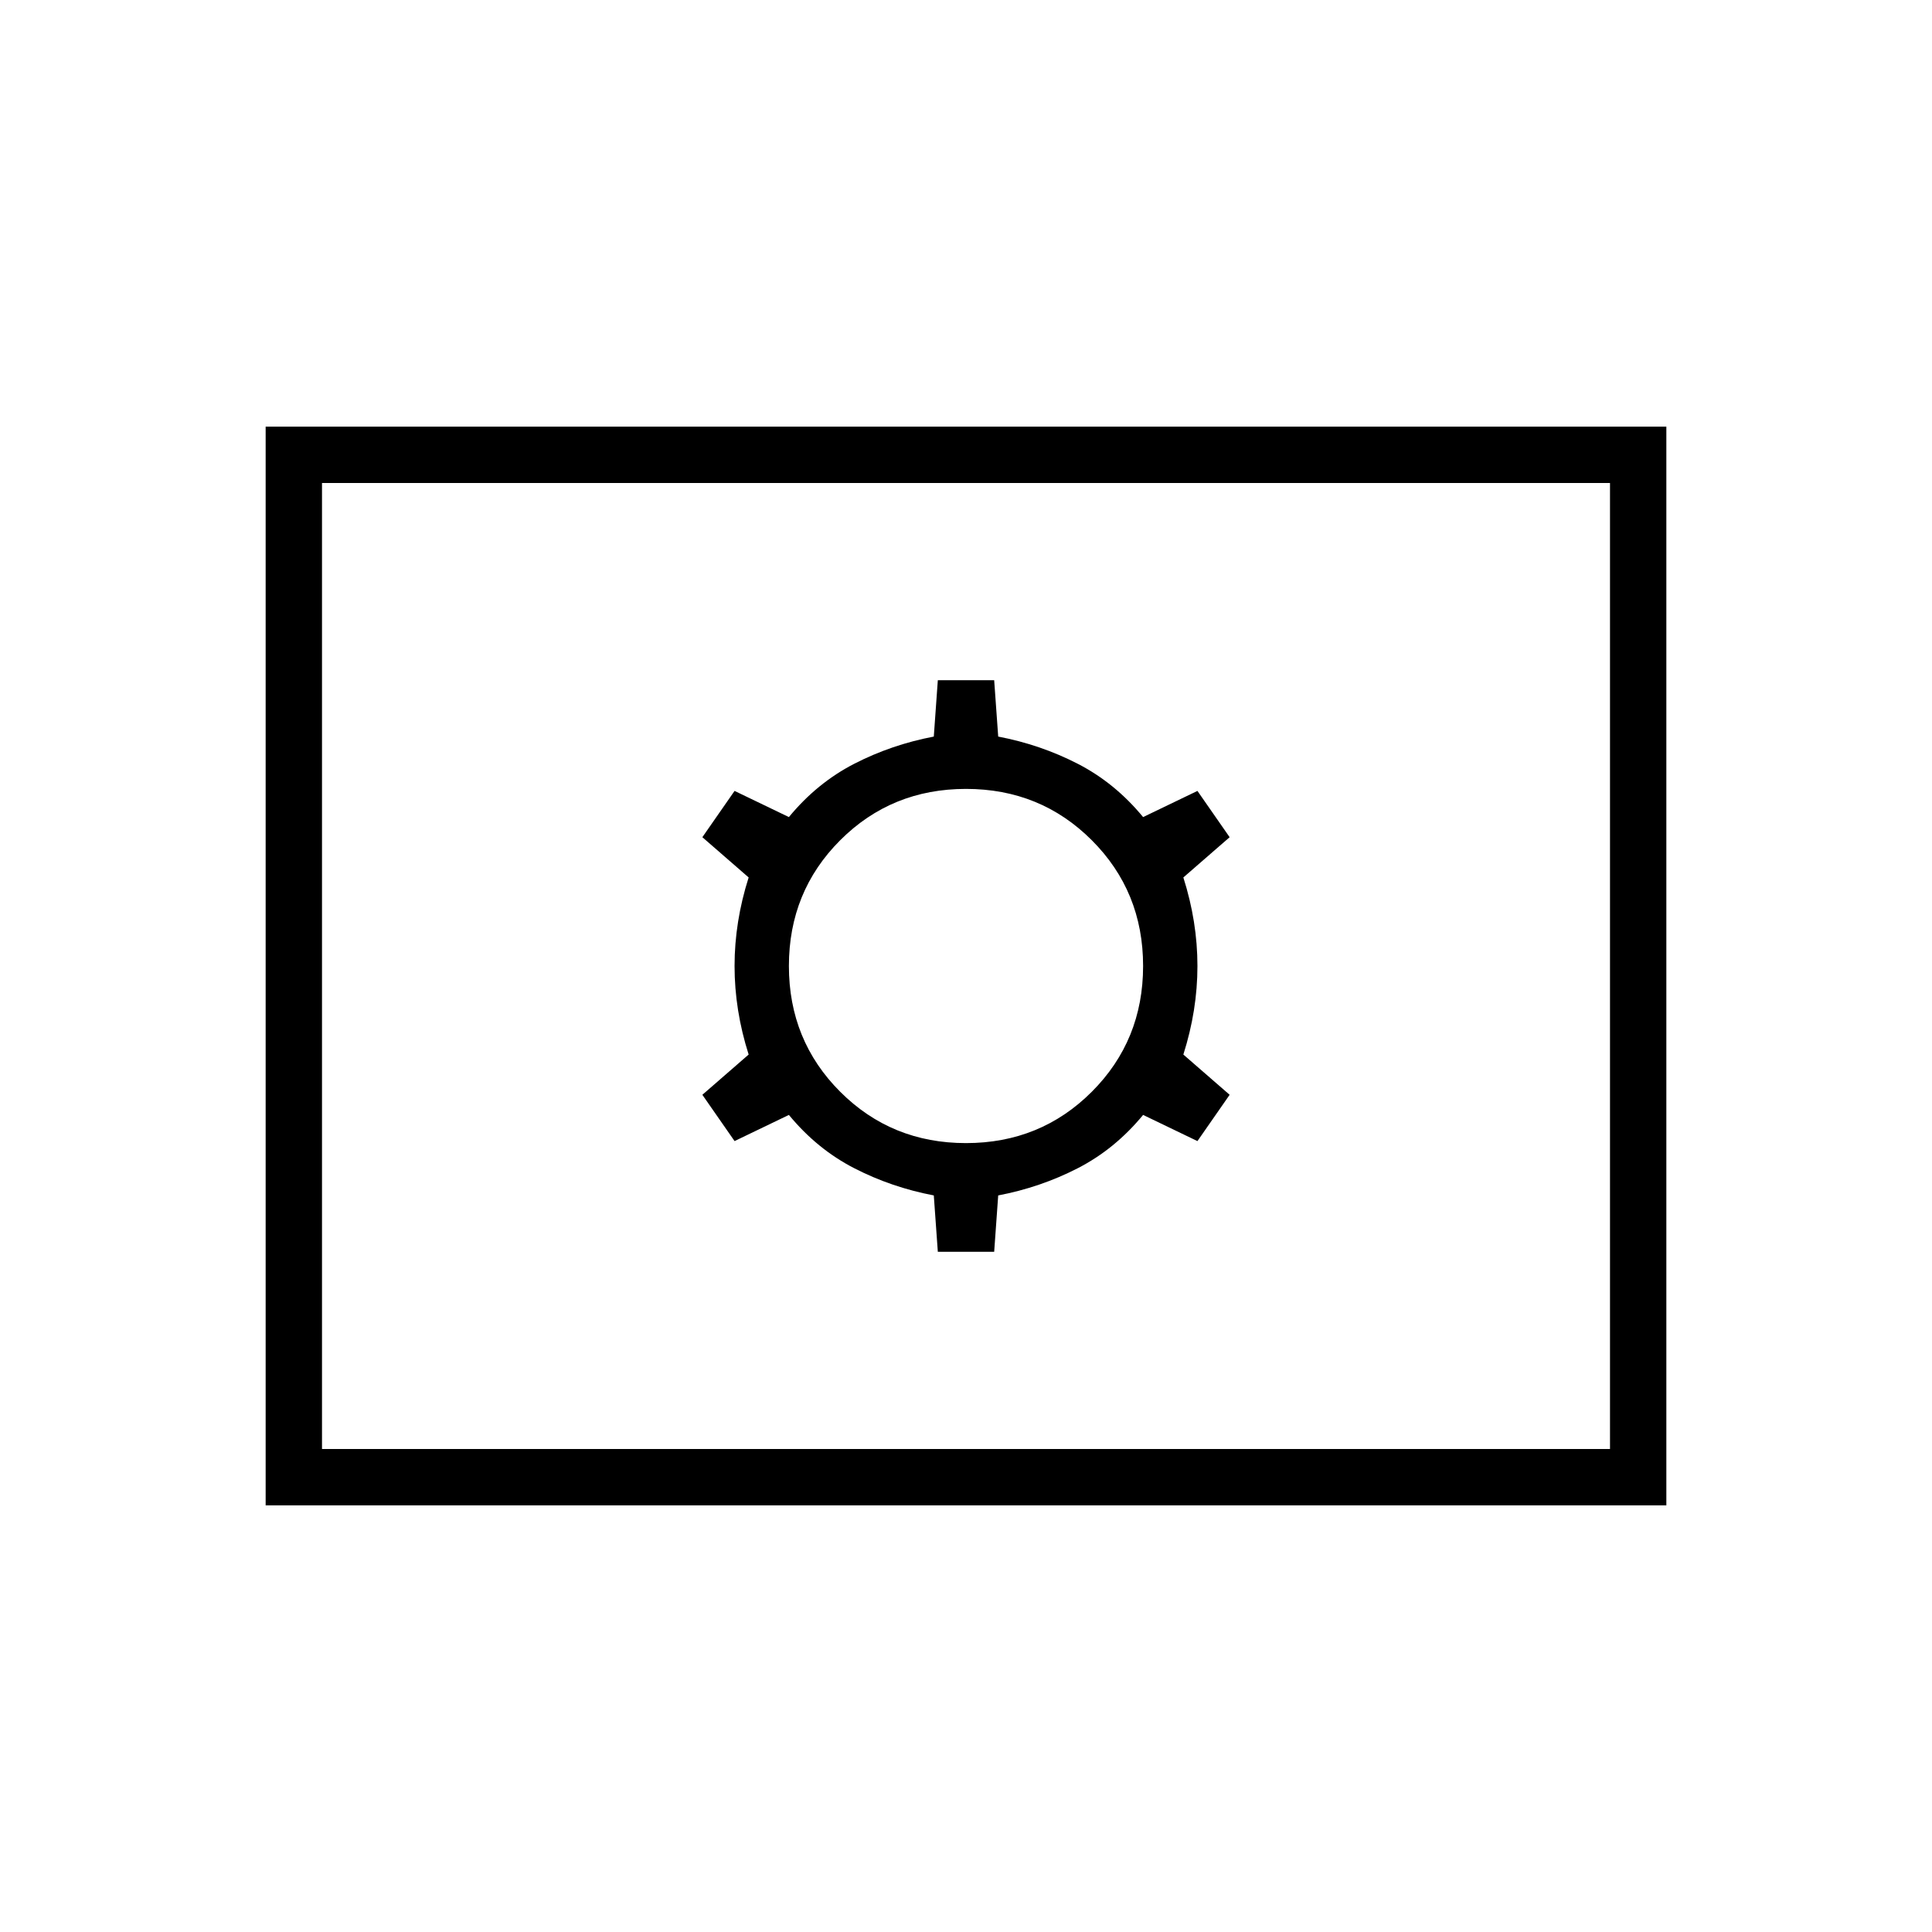 <svg xmlns="http://www.w3.org/2000/svg" height="24" viewBox="0 -960 960 960" width="24"><path d="M466-338h28l2-28q21-4 39.5-13.5T568-406l27 13 16-23-23-20q7-22 7-44t-7-44l23-20-16-23-27 13q-14-17-32.5-26.5T496-594l-2-28h-28l-2 28q-21 4-39.5 13.5T392-554l-27-13-16 23 23 20q-7 22-7 44t7 44l-23 20 16 23 27-13q14 17 32.5 26.5T464-366l2 28Zm14-54q-37 0-62.5-25.5T392-480q0-37 25.5-62.5T480-568q37 0 62.5 25.5T568-480q0 37-25.5 62.5T480-392ZM132-212v-536h696v536H132Zm28-28h640v-480H160v480Zm0 0v-480 480Z"/></svg>